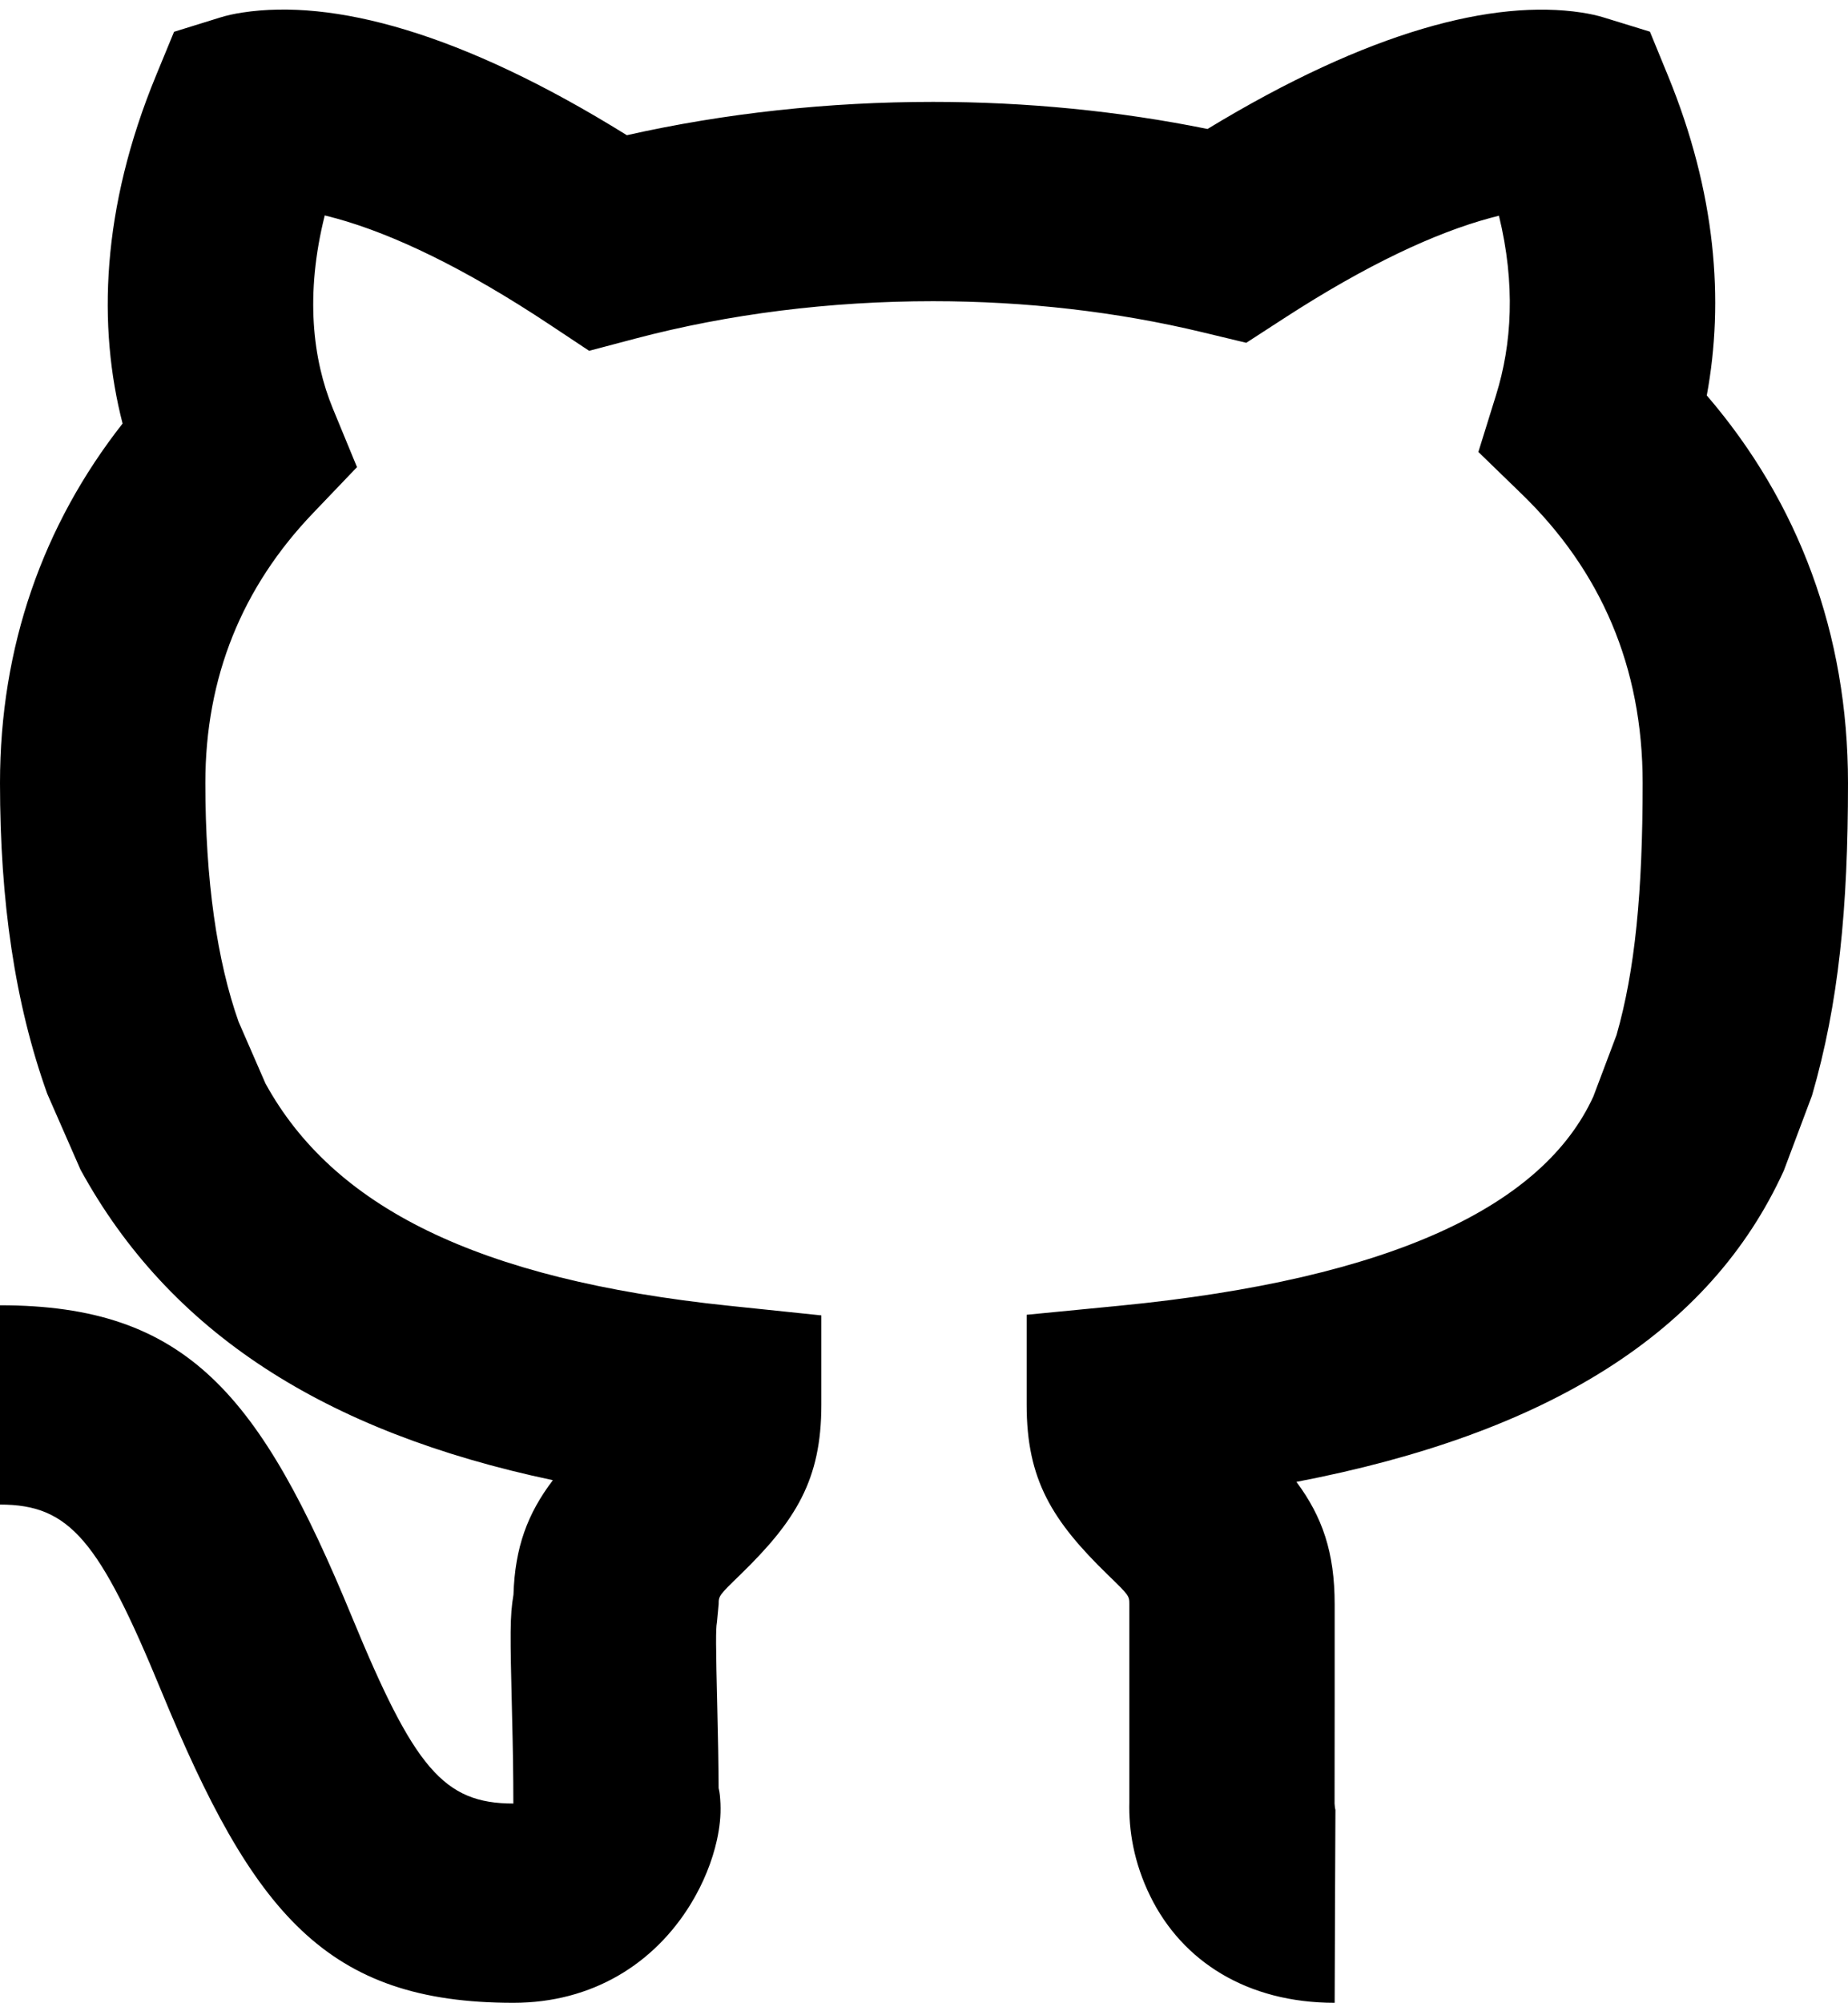 <svg width="60" height="65" viewBox="0 0 60 65" fill="none" xmlns="http://www.w3.org/2000/svg">
<path fill-rule="evenodd" clip-rule="evenodd" d="M23.391 58.522C23.408 58.919 23.364 59.307 23.278 59.699C23.126 60.388 22.834 61.118 22.419 61.792C21.242 63.708 19.242 64.986 16.667 64.986C10.6 64.986 8.219 62.099 5.238 54.87C3.219 49.974 2.267 48.819 0 48.819L0 42.353C6.066 42.353 8.447 45.24 11.428 52.469C13.447 57.365 14.4 58.52 16.667 58.52C16.667 57.581 16.653 56.75 16.625 55.625C16.56 52.987 16.553 52.449 16.671 51.743C16.719 50.204 17.128 49.112 17.95 48.028C10.511 46.457 5.493 43.213 2.613 37.951L1.534 35.49C0.483 32.56 0 29.24 0 25.407C0 20.991 1.388 17.044 3.98 13.743C3.171 10.607 3.282 6.774 5.068 2.446L5.651 1.032L7.147 0.568C7.347 0.505 7.591 0.449 7.877 0.406C10.789 -0.038 14.934 1.02 20.352 4.387C23.546 3.669 26.91 3.306 30.296 3.306C33.322 3.306 36.331 3.602 39.205 4.185C44.477 0.983 48.508 -0.021 51.342 0.406C51.624 0.449 51.865 0.504 52.064 0.565L53.569 1.028L54.153 2.451C55.715 6.256 55.983 9.762 55.415 12.831C58.395 16.299 60 20.563 60 25.407C60 29.49 59.698 32.561 58.831 35.548L57.916 37.984C55.521 43.24 50.238 46.521 42.092 48.083C42.938 49.221 43.333 50.375 43.333 52.053V55.286C43.333 56.853 43.333 56.901 43.33 58.52C43.337 58.636 43.347 58.693 43.358 58.728C43.355 58.729 43.333 64.986 43.333 64.986C40.494 64.986 38.383 63.643 37.345 61.524C36.806 60.426 36.645 59.377 36.667 58.474V52.053C36.667 51.782 36.657 51.766 35.976 51.106C34.157 49.341 33.333 48.01 33.333 45.586V42.661L36.334 42.369C45.264 41.499 50.122 39.093 51.732 35.579L52.485 33.583C53.084 31.496 53.333 28.955 53.333 25.407C53.333 21.636 51.976 18.522 49.41 16.033L47.999 14.665L48.575 12.813C49.087 11.168 49.208 9.22 48.667 6.999C48.577 7.022 48.484 7.046 48.387 7.072C46.602 7.554 44.373 8.588 41.688 10.329L40.463 11.123L39.033 10.779C36.268 10.114 33.296 9.773 30.296 9.773C26.959 9.773 23.662 10.184 20.615 10.99L19.128 11.383L17.856 10.539C15.079 8.696 12.771 7.6 10.921 7.088C10.789 7.052 10.664 7.019 10.544 6.99C9.898 9.56 10.154 11.672 10.807 13.257L11.591 15.157L10.156 16.657C7.87 19.048 6.667 21.957 6.667 25.407C6.667 28.565 7.048 31.182 7.746 33.153L8.619 35.156C10.799 39.125 15.431 41.513 23.689 42.371L26.667 42.681V45.586C26.667 48.01 25.843 49.341 24.024 51.106C23.343 51.766 23.333 51.782 23.333 52.053L23.276 52.651C23.238 52.847 23.238 53.353 23.29 55.469C23.314 56.443 23.328 57.214 23.332 58.019C23.372 58.185 23.378 58.293 23.391 58.522Z" fill="black"/>
</svg>

